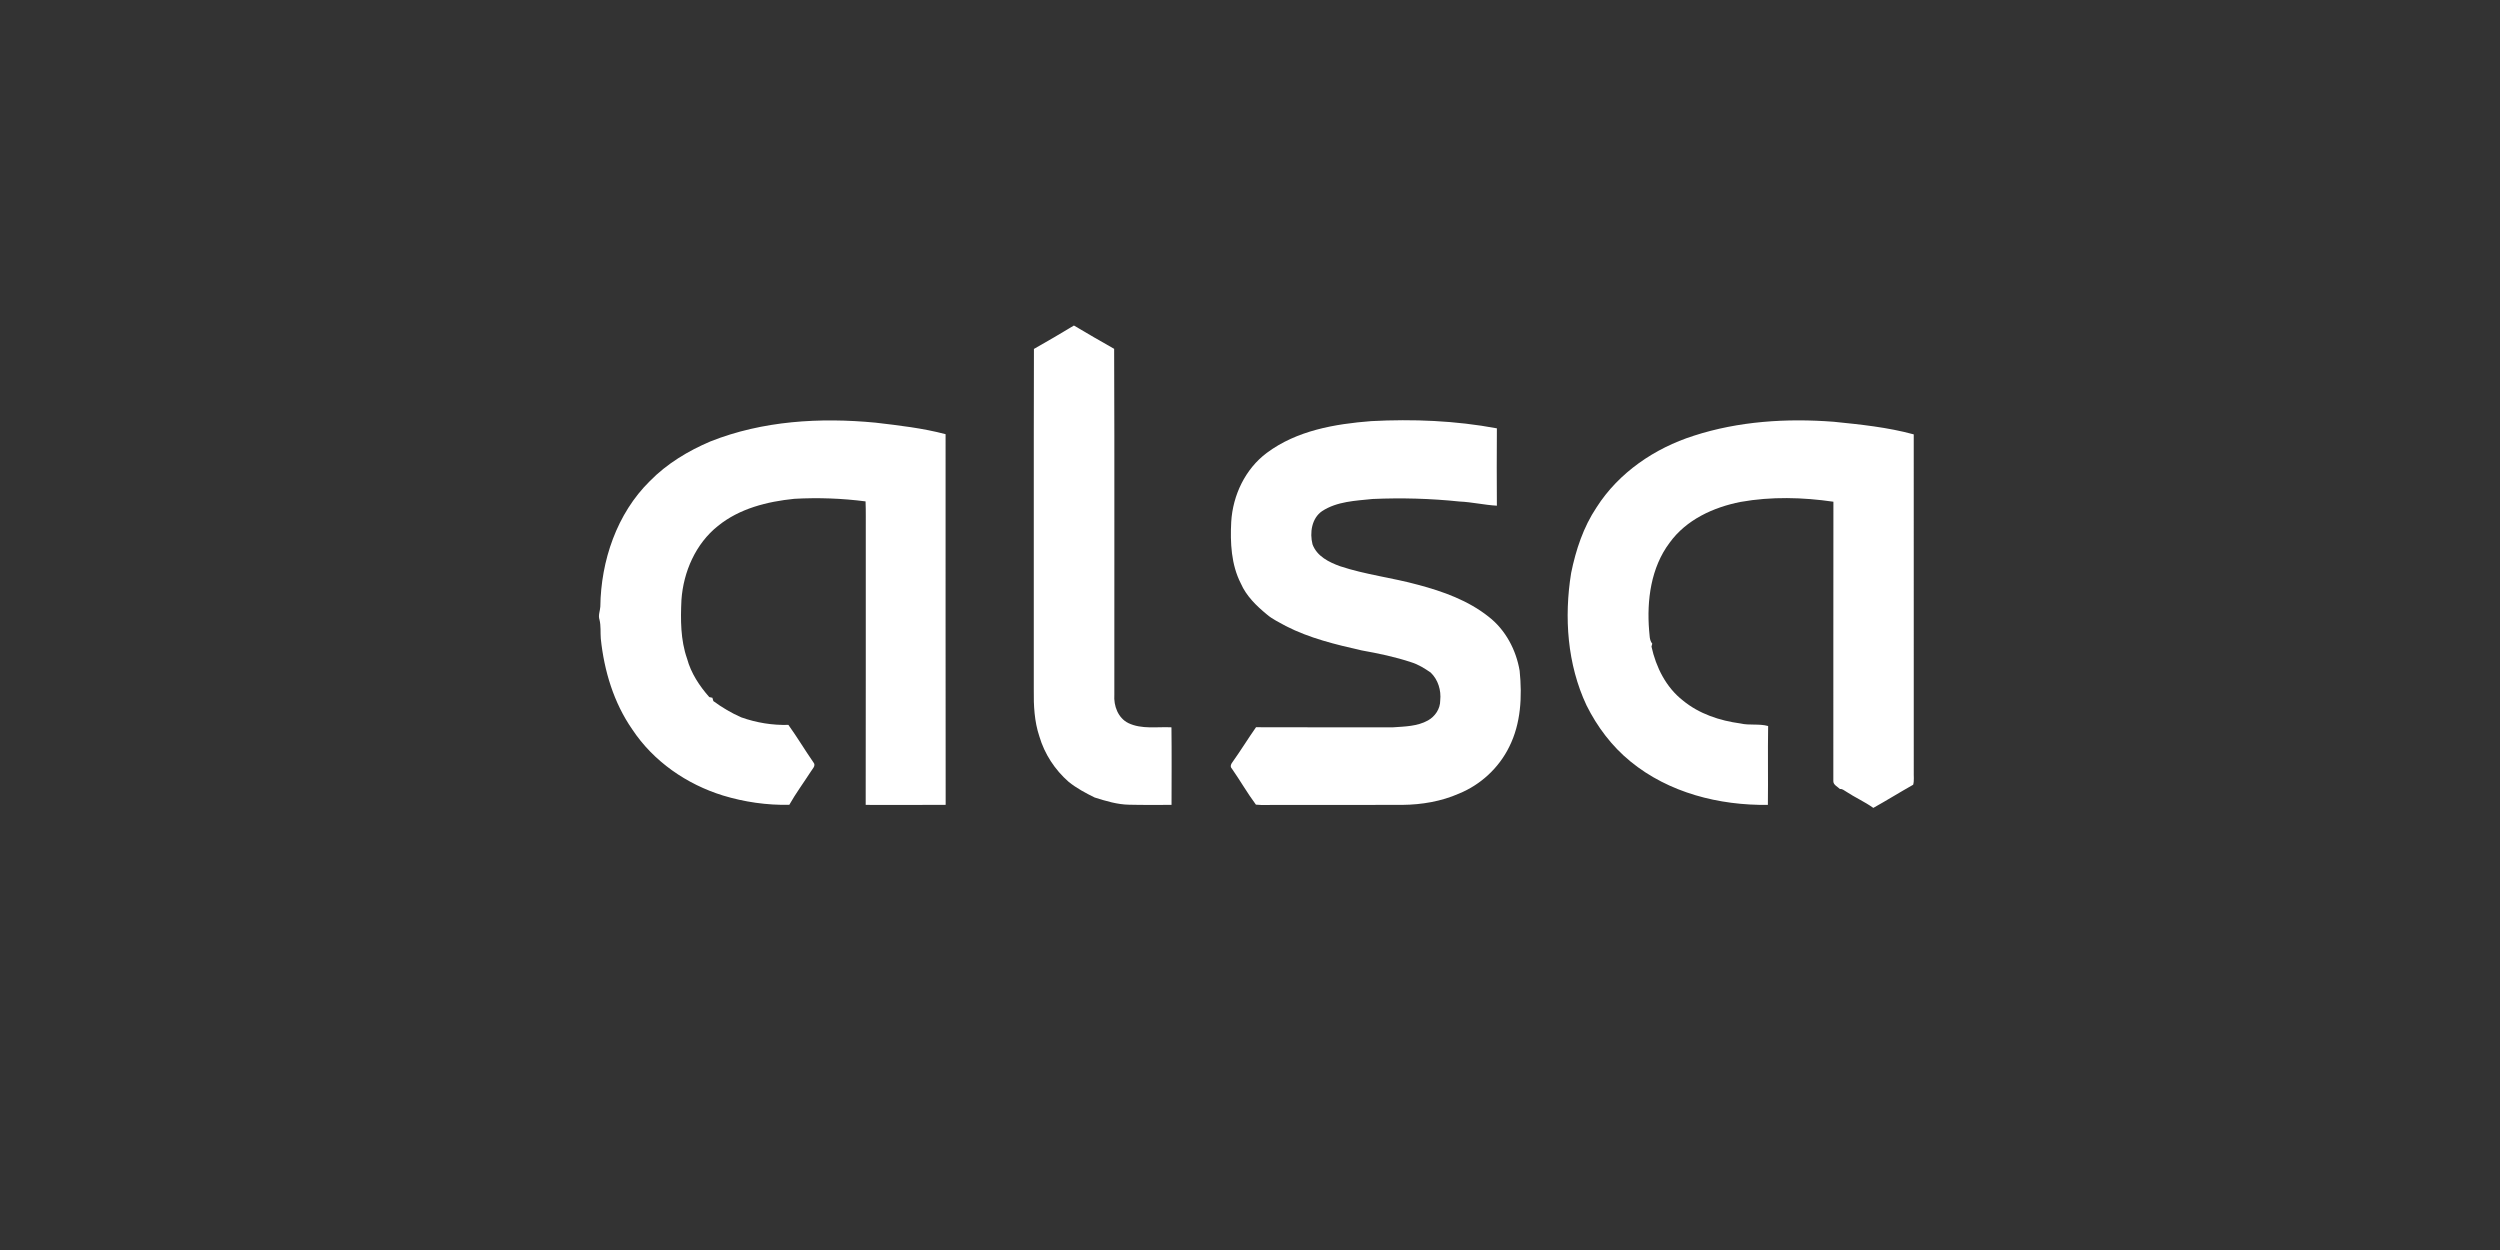 <svg width="192" height="96" viewBox="0 0 192 96" fill="none" xmlns="http://www.w3.org/2000/svg">
<rect x="0" y="0" width="192" height="96" fill="#333333" stroke="none"/>
<path d="M79.406 26.798C80.438 26.215 81.462 25.614 82.478 25C83.504 25.602 84.527 26.213 85.566 26.79C85.601 35.646 85.573 44.501 85.581 53.356C85.522 54.206 85.862 55.137 86.651 55.53C87.683 56.027 88.865 55.802 89.968 55.858C89.992 57.843 89.977 59.83 89.974 61.815C88.889 61.815 87.805 61.829 86.72 61.802C85.81 61.788 84.929 61.519 84.068 61.247C83.371 60.905 82.68 60.535 82.072 60.045C81.019 59.124 80.216 57.902 79.821 56.55C79.438 55.406 79.379 54.184 79.395 52.987C79.404 44.257 79.382 35.528 79.406 26.798Z" fill="white"/>
<path d="M105.308 32.342C108.532 32.172 111.782 32.304 114.96 32.896C114.945 34.877 114.949 36.856 114.96 38.837C113.995 38.783 113.049 38.559 112.083 38.516C109.869 38.285 107.639 38.224 105.415 38.322C104.095 38.46 102.687 38.504 101.537 39.254C100.736 39.803 100.576 40.916 100.801 41.805C101.141 42.725 102.063 43.175 102.917 43.486C104.867 44.135 106.919 44.366 108.898 44.91C110.825 45.422 112.757 46.113 114.341 47.376C115.625 48.377 116.438 49.912 116.709 51.517C116.907 53.489 116.811 55.564 115.906 57.361C115.108 58.985 113.703 60.276 112.044 60.951C110.688 61.548 109.195 61.798 107.723 61.814C104.529 61.826 101.334 61.815 98.141 61.818C97.579 61.807 97.016 61.856 96.454 61.797C95.792 60.906 95.24 59.936 94.604 59.026C94.465 58.889 94.526 58.691 94.635 58.559C95.269 57.672 95.838 56.742 96.463 55.851C99.97 55.867 103.478 55.854 106.987 55.858C107.892 55.794 108.85 55.786 109.667 55.33C110.213 55.025 110.613 54.438 110.609 53.794C110.694 53.015 110.443 52.2 109.879 51.655C109.414 51.334 108.929 51.029 108.386 50.862C107.145 50.447 105.857 50.181 104.57 49.95C102.582 49.499 100.575 49.016 98.745 48.077C98.252 47.795 97.723 47.562 97.29 47.185C96.49 46.527 95.715 45.773 95.293 44.804C94.553 43.355 94.476 41.677 94.558 40.08C94.678 38.033 95.64 36.013 97.286 34.784C99.591 33.062 102.516 32.56 105.308 32.342Z" fill="white"/>
<path d="M54.559 33.902C58.574 32.308 62.983 32.054 67.24 32.46C69.045 32.673 70.858 32.878 72.621 33.345C72.626 42.833 72.612 52.323 72.627 61.811C70.58 61.828 68.534 61.817 66.485 61.816C66.499 54.816 66.488 47.816 66.492 40.817C66.485 40.047 66.507 39.277 66.475 38.507C64.661 38.273 62.828 38.206 61.002 38.309C58.928 38.519 56.792 39.05 55.136 40.395C53.432 41.752 52.487 43.906 52.335 46.068C52.264 47.582 52.26 49.141 52.768 50.588C53.069 51.702 53.719 52.681 54.472 53.536C54.531 53.549 54.652 53.576 54.712 53.588C54.731 53.653 54.768 53.781 54.787 53.844C55.454 54.334 56.17 54.761 56.928 55.092C58.087 55.505 59.319 55.705 60.549 55.672C61.222 56.607 61.812 57.601 62.469 58.548C62.694 58.801 62.384 59.057 62.26 59.273C61.715 60.119 61.115 60.931 60.619 61.809C58.899 61.846 57.171 61.596 55.523 61.095C52.741 60.235 50.186 58.48 48.558 56.017C47.136 53.974 46.397 51.517 46.141 49.048C46.102 48.563 46.16 48.069 46.041 47.593C45.928 47.26 46.084 46.926 46.105 46.594C46.148 43.065 47.375 39.439 49.909 36.948C51.218 35.609 52.85 34.629 54.559 33.902L54.559 33.902Z" fill="white"/>
<path d="M130.067 33.469C133.528 32.345 137.219 32.115 140.826 32.391C142.888 32.6 144.969 32.812 146.975 33.36C146.977 41.99 146.973 50.62 146.977 59.251C146.963 59.587 147.021 59.939 146.932 60.268C145.905 60.847 144.9 61.472 143.871 62.047C143.204 61.569 142.447 61.238 141.764 60.783C141.622 60.699 141.48 60.569 141.305 60.597C141.126 60.412 140.8 60.287 140.8 59.994C140.805 52.841 140.796 45.688 140.806 38.532C138.45 38.19 136.034 38.127 133.682 38.546C131.601 38.955 129.503 39.908 128.224 41.686C126.792 43.589 126.465 46.099 126.653 48.425C126.7 48.765 126.658 49.153 126.894 49.433C126.879 49.489 126.849 49.601 126.834 49.657C127.179 51.24 127.953 52.787 129.239 53.791C130.489 54.826 132.08 55.349 133.662 55.561C134.363 55.727 135.1 55.564 135.793 55.759C135.758 57.778 135.8 59.797 135.773 61.815C132.039 61.864 128.168 60.893 125.22 58.481C123.794 57.319 122.662 55.816 121.842 54.166C120.367 51.024 120.114 47.404 120.664 44.004C121.024 42.233 121.606 40.472 122.615 38.966C124.325 36.285 127.094 34.417 130.067 33.47L130.067 33.469Z" fill="white"/>
</svg>
